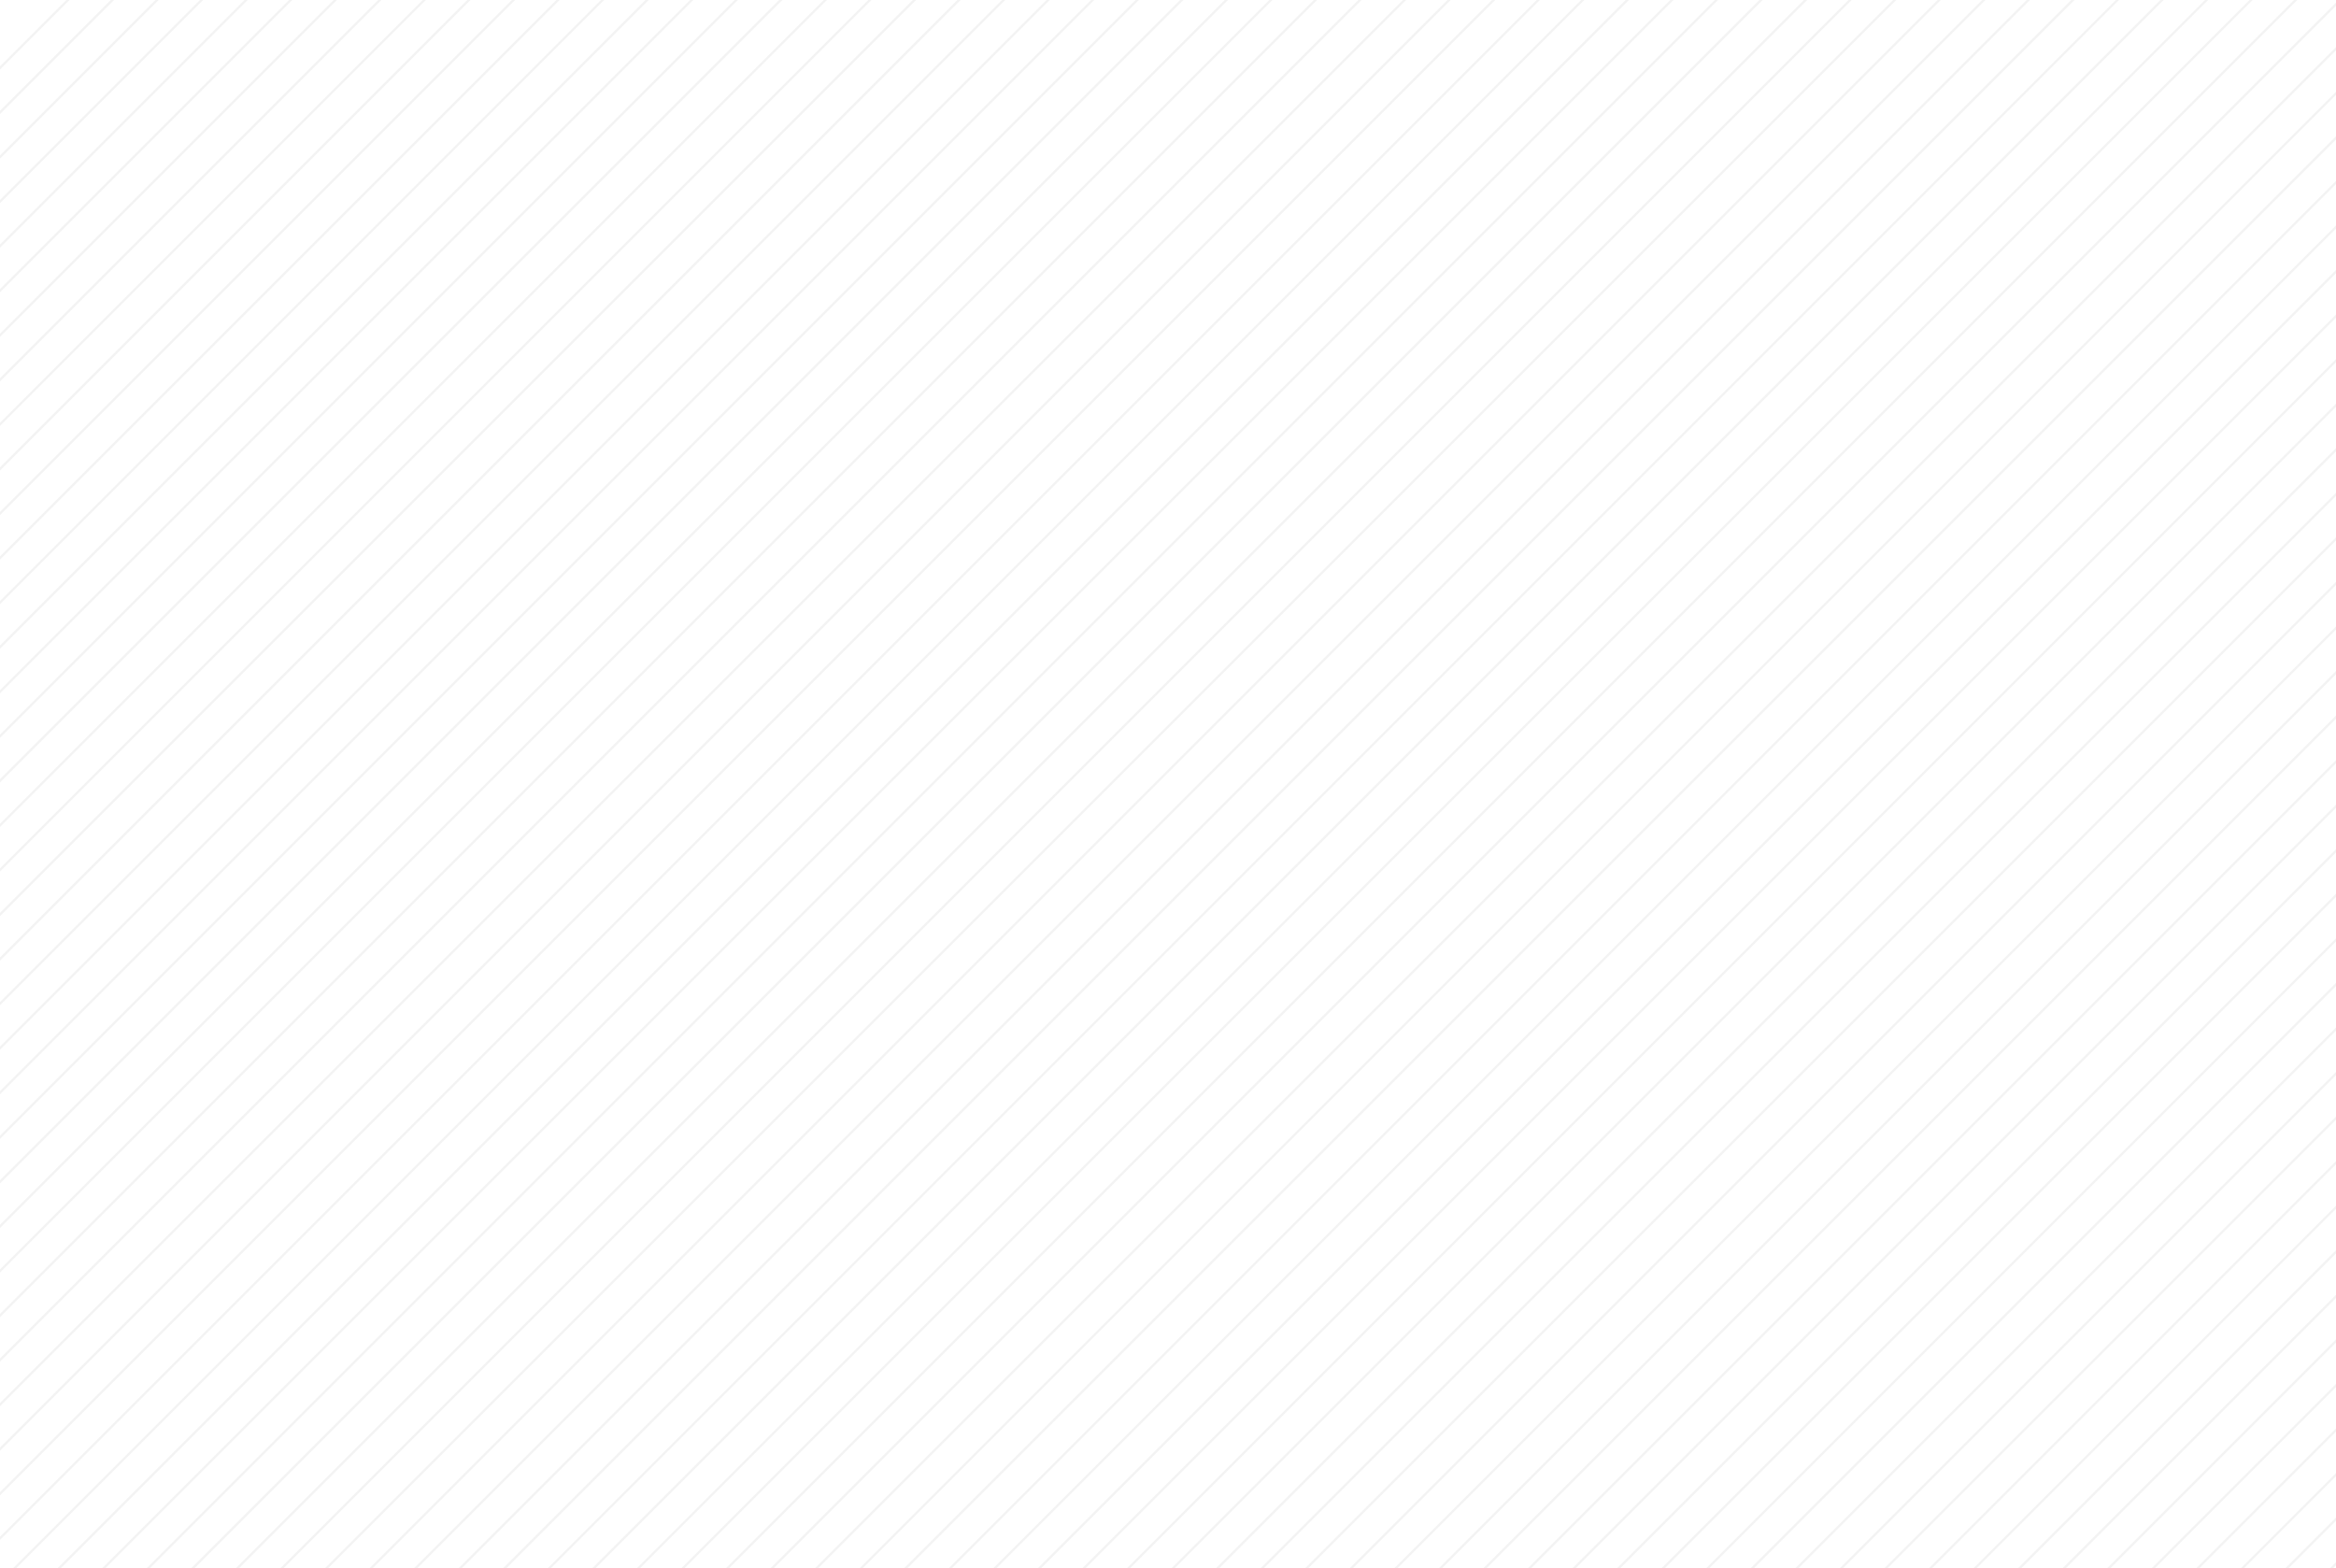 <svg width="1025" height="688" viewBox="0 0 1025 688" fill="none" xmlns="http://www.w3.org/2000/svg">
<g opacity="0.05" clip-path="url(#clip0_4_12582)">
<line y1="-0.5" x2="2737.17" y2="-0.5" transform="matrix(0.707 -0.707 0.707 0.707 -1116.9 1147.4)" stroke="black"/>
<line y1="-0.5" x2="2737.17" y2="-0.5" transform="matrix(0.707 -0.707 0.707 0.707 -1107.13 1157.17)" stroke="black"/>
<line y1="-0.5" x2="2737.17" y2="-0.5" transform="matrix(0.707 -0.707 0.707 0.707 -1097.35 1166.95)" stroke="black"/>
<line y1="-0.5" x2="2737.17" y2="-0.5" transform="matrix(0.707 -0.707 0.707 0.707 -1087.57 1176.72)" stroke="black"/>
<line y1="-0.5" x2="2737.17" y2="-0.5" transform="matrix(0.707 -0.707 0.707 0.707 -1077.79 1186.49)" stroke="black"/>
<line y1="-0.5" x2="2737.17" y2="-0.5" transform="matrix(0.707 -0.707 0.707 0.707 -1068.02 1196.26)" stroke="black"/>
<line y1="-0.5" x2="2737.17" y2="-0.5" transform="matrix(0.707 -0.707 0.707 0.707 -1058.24 1206.04)" stroke="black"/>
<line y1="-0.5" x2="2737.17" y2="-0.5" transform="matrix(0.707 -0.707 0.707 0.707 -1048.46 1215.81)" stroke="black"/>
<line y1="-0.5" x2="2737.17" y2="-0.5" transform="matrix(0.707 -0.707 0.707 0.707 -1038.69 1225.59)" stroke="black"/>
<line y1="-0.5" x2="2737.17" y2="-0.5" transform="matrix(0.707 -0.707 0.707 0.707 -1028.91 1235.36)" stroke="black"/>
<line y1="-0.5" x2="2737.17" y2="-0.5" transform="matrix(0.707 -0.707 0.707 0.707 -1019.13 1245.13)" stroke="black"/>
<line y1="-0.5" x2="2737.17" y2="-0.5" transform="matrix(0.707 -0.707 0.707 0.707 -1009.36 1254.91)" stroke="black"/>
<line y1="-0.5" x2="2737.17" y2="-0.5" transform="matrix(0.707 -0.707 0.707 0.707 -999.578 1264.68)" stroke="black"/>
<line y1="-0.5" x2="2737.17" y2="-0.5" transform="matrix(0.707 -0.707 0.707 0.707 -989.803 1274.45)" stroke="black"/>
<line y1="-0.5" x2="2737.17" y2="-0.5" transform="matrix(0.707 -0.707 0.707 0.707 -980.027 1284.23)" stroke="black"/>
<line y1="-0.5" x2="2737.17" y2="-0.5" transform="matrix(0.707 -0.707 0.707 0.707 -970.248 1294)" stroke="black"/>
<line y1="-0.5" x2="2737.17" y2="-0.5" transform="matrix(0.707 -0.707 0.707 0.707 -960.473 1303.77)" stroke="black"/>
<line y1="-0.5" x2="2737.17" y2="-0.5" transform="matrix(0.707 -0.707 0.707 0.707 -950.696 1313.55)" stroke="black"/>
<line y1="-0.5" x2="2737.17" y2="-0.5" transform="matrix(0.707 -0.707 0.707 0.707 -940.917 1323.32)" stroke="black"/>
<line y1="-0.5" x2="2737.17" y2="-0.5" transform="matrix(0.707 -0.707 0.707 0.707 -931.141 1333.09)" stroke="black"/>
<line y1="-0.5" x2="2737.17" y2="-0.5" transform="matrix(0.707 -0.707 0.707 0.707 -921.365 1342.87)" stroke="black"/>
<line y1="-0.5" x2="2737.17" y2="-0.5" transform="matrix(0.707 -0.707 0.707 0.707 -911.586 1352.64)" stroke="black"/>
<line y1="-0.5" x2="2737.17" y2="-0.5" transform="matrix(0.707 -0.707 0.707 0.707 -901.811 1362.41)" stroke="black"/>
<line y1="-0.5" x2="2737.17" y2="-0.5" transform="matrix(0.707 -0.707 0.707 0.707 -892.035 1372.19)" stroke="black"/>
<line y1="-0.5" x2="2737.17" y2="-0.5" transform="matrix(0.707 -0.707 0.707 0.707 -882.259 1381.96)" stroke="black"/>
<line y1="-0.5" x2="2737.17" y2="-0.5" transform="matrix(0.707 -0.707 0.707 0.707 -872.479 1391.73)" stroke="black"/>
<line y1="-0.5" x2="2737.17" y2="-0.5" transform="matrix(0.707 -0.707 0.707 0.707 -862.703 1401.51)" stroke="black"/>
<line y1="-0.5" x2="2737.17" y2="-0.5" transform="matrix(0.707 -0.707 0.707 0.707 -852.924 1411.28)" stroke="black"/>
<line y1="-0.5" x2="2737.17" y2="-0.5" transform="matrix(0.707 -0.707 0.707 0.707 -843.148 1421.05)" stroke="black"/>
<line y1="-0.5" x2="2737.17" y2="-0.5" transform="matrix(0.707 -0.707 0.707 0.707 -833.373 1430.82)" stroke="black"/>
<line y1="-0.5" x2="2737.17" y2="-0.5" transform="matrix(0.707 -0.707 0.707 0.707 -823.597 1440.6)" stroke="black"/>
<line y1="-0.5" x2="2737.17" y2="-0.5" transform="matrix(0.707 -0.707 0.707 0.707 -813.818 1450.37)" stroke="black"/>
<line y1="-0.5" x2="2737.17" y2="-0.5" transform="matrix(0.707 -0.707 0.707 0.707 -804.042 1460.15)" stroke="black"/>
<line y1="-0.5" x2="2737.17" y2="-0.5" transform="matrix(0.707 -0.707 0.707 0.707 -794.266 1469.92)" stroke="black"/>
<line y1="-0.5" x2="2737.17" y2="-0.5" transform="matrix(0.707 -0.707 0.707 0.707 -784.486 1479.69)" stroke="black"/>
<line y1="-0.5" x2="2737.17" y2="-0.5" transform="matrix(0.707 -0.707 0.707 0.707 -774.711 1489.47)" stroke="black"/>
<line y1="-0.5" x2="2737.17" y2="-0.5" transform="matrix(0.707 -0.707 0.707 0.707 -764.936 1499.24)" stroke="black"/>
<line y1="-0.5" x2="2737.17" y2="-0.5" transform="matrix(0.707 -0.707 0.707 0.707 -755.159 1509.01)" stroke="black"/>
<line y1="-0.5" x2="2737.17" y2="-0.5" transform="matrix(0.707 -0.707 0.707 0.707 -745.38 1518.79)" stroke="black"/>
<line y1="-0.5" x2="2737.17" y2="-0.5" transform="matrix(0.707 -0.707 0.707 0.707 -735.604 1528.56)" stroke="black"/>
<line y1="-0.5" x2="2737.17" y2="-0.5" transform="matrix(0.707 -0.707 0.707 0.707 -725.828 1538.33)" stroke="black"/>
<line y1="-0.5" x2="2737.17" y2="-0.5" transform="matrix(0.707 -0.707 0.707 0.707 -716.049 1548.11)" stroke="black"/>
<line y1="-0.5" x2="2737.17" y2="-0.5" transform="matrix(0.707 -0.707 0.707 0.707 -706.273 1557.88)" stroke="black"/>
<line y1="-0.5" x2="2737.17" y2="-0.5" transform="matrix(0.707 -0.707 0.707 0.707 -696.498 1567.65)" stroke="black"/>
<line y1="-0.5" x2="2737.17" y2="-0.5" transform="matrix(0.707 -0.707 0.707 0.707 -686.719 1577.43)" stroke="black"/>
<line y1="-0.5" x2="2737.17" y2="-0.5" transform="matrix(0.707 -0.707 0.707 0.707 -676.942 1587.2)" stroke="black"/>
<line y1="-0.5" x2="2737.17" y2="-0.5" transform="matrix(0.707 -0.707 0.707 0.707 -667.166 1596.97)" stroke="black"/>
<line y1="-0.5" x2="2737.17" y2="-0.5" transform="matrix(0.707 -0.707 0.707 0.707 -657.388 1606.75)" stroke="black"/>
<line y1="-0.5" x2="2737.17" y2="-0.5" transform="matrix(0.707 -0.707 0.707 0.707 -647.611 1616.52)" stroke="black"/>
<line y1="-0.5" x2="2737.17" y2="-0.5" transform="matrix(0.707 -0.707 0.707 0.707 -637.836 1626.29)" stroke="black"/>
<line y1="-0.5" x2="2737.17" y2="-0.5" transform="matrix(0.707 -0.707 0.707 0.707 -628.057 1636.07)" stroke="black"/>
<line y1="-0.5" x2="2737.17" y2="-0.5" transform="matrix(0.707 -0.707 0.707 0.707 -618.281 1645.84)" stroke="black"/>
<line y1="-0.5" x2="2737.17" y2="-0.5" transform="matrix(0.707 -0.707 0.707 0.707 -608.505 1655.61)" stroke="black"/>
<line y1="-0.5" x2="2737.17" y2="-0.5" transform="matrix(0.707 -0.707 0.707 0.707 -598.726 1665.39)" stroke="black"/>
<line y1="-0.5" x2="2737.17" y2="-0.5" transform="matrix(0.707 -0.707 0.707 0.707 -588.949 1675.16)" stroke="black"/>
<line y1="-0.5" x2="2737.17" y2="-0.5" transform="matrix(0.707 -0.707 0.707 0.707 -579.174 1684.93)" stroke="black"/>
<line y1="-0.5" x2="2737.17" y2="-0.5" transform="matrix(0.707 -0.707 0.707 0.707 -569.398 1694.71)" stroke="black"/>
<line y1="-0.5" x2="2737.17" y2="-0.5" transform="matrix(0.707 -0.707 0.707 0.707 -559.619 1704.48)" stroke="black"/>
<line y1="-0.5" x2="2737.17" y2="-0.5" transform="matrix(0.707 -0.707 0.707 0.707 -549.843 1714.25)" stroke="black"/>
<line y1="-0.5" x2="2737.17" y2="-0.5" transform="matrix(0.707 -0.707 0.707 0.707 -540.067 1724.03)" stroke="black"/>
<line y1="-0.5" x2="2737.17" y2="-0.5" transform="matrix(0.707 -0.707 0.707 0.707 -530.288 1733.8)" stroke="black"/>
<line y1="-0.5" x2="2737.17" y2="-0.5" transform="matrix(0.707 -0.707 0.707 0.707 -520.512 1743.57)" stroke="black"/>
<line y1="-0.5" x2="2737.17" y2="-0.5" transform="matrix(0.707 -0.707 0.707 0.707 -510.736 1753.35)" stroke="black"/>
<line y1="-0.5" x2="2737.17" y2="-0.5" transform="matrix(0.707 -0.707 0.707 0.707 -500.957 1763.12)" stroke="black"/>
<line y1="-0.5" x2="2737.17" y2="-0.5" transform="matrix(0.707 -0.707 0.707 0.707 -491.182 1772.89)" stroke="black"/>
<line y1="-0.5" x2="2737.17" y2="-0.5" transform="matrix(0.707 -0.707 0.707 0.707 -481.405 1782.67)" stroke="black"/>
<line y1="-0.5" x2="2737.17" y2="-0.5" transform="matrix(0.707 -0.707 0.707 0.707 -471.629 1792.44)" stroke="black"/>
<line y1="-0.5" x2="2737.17" y2="-0.5" transform="matrix(0.707 -0.707 0.707 0.707 -461.851 1802.21)" stroke="black"/>
<line y1="-0.5" x2="2737.17" y2="-0.5" transform="matrix(0.707 -0.707 0.707 0.707 -452.074 1811.99)" stroke="black"/>
<line y1="-0.5" x2="2737.17" y2="-0.5" transform="matrix(0.707 -0.707 0.707 0.707 -442.295 1821.76)" stroke="black"/>
<line y1="-0.5" x2="2737.17" y2="-0.5" transform="matrix(0.707 -0.707 0.707 0.707 -432.52 1831.53)" stroke="black"/>
<line y1="-0.5" x2="2737.17" y2="-0.5" transform="matrix(0.707 -0.707 0.707 0.707 -422.744 1841.31)" stroke="black"/>
<line y1="-0.5" x2="2737.17" y2="-0.5" transform="matrix(0.707 -0.707 0.707 0.707 -412.968 1851.08)" stroke="black"/>
<line y1="-0.5" x2="2737.17" y2="-0.5" transform="matrix(0.707 -0.707 0.707 0.707 -403.188 1860.85)" stroke="black"/>
<line y1="-0.5" x2="2737.17" y2="-0.5" transform="matrix(0.707 -0.707 0.707 0.707 -393.412 1870.63)" stroke="black"/>
<line y1="-0.5" x2="2737.17" y2="-0.5" transform="matrix(0.707 -0.707 0.707 0.707 -383.637 1880.4)" stroke="black"/>
<line y1="-0.5" x2="2737.17" y2="-0.5" transform="matrix(0.707 -0.707 0.707 0.707 -373.857 1890.17)" stroke="black"/>
<line y1="-0.5" x2="2737.17" y2="-0.5" transform="matrix(0.707 -0.707 0.707 0.707 -364.082 1899.95)" stroke="black"/>
<line y1="-0.5" x2="2737.17" y2="-0.5" transform="matrix(0.707 -0.707 0.707 0.707 -354.307 1909.72)" stroke="black"/>
<line y1="-0.5" x2="2737.17" y2="-0.5" transform="matrix(0.707 -0.707 0.707 0.707 -344.53 1919.49)" stroke="black"/>
<line y1="-0.5" x2="2737.17" y2="-0.5" transform="matrix(0.707 -0.707 0.707 0.707 -334.751 1929.27)" stroke="black"/>
<line y1="-0.5" x2="2737.17" y2="-0.5" transform="matrix(0.707 -0.707 0.707 0.707 -324.975 1939.04)" stroke="black"/>
<line y1="-0.5" x2="2737.17" y2="-0.5" transform="matrix(0.707 -0.707 0.707 0.707 -315.199 1948.81)" stroke="black"/>
<line y1="-0.5" x2="2737.17" y2="-0.5" transform="matrix(0.707 -0.707 0.707 0.707 -305.42 1958.59)" stroke="black"/>
<line y1="-0.5" x2="2737.17" y2="-0.5" transform="matrix(0.707 -0.707 0.707 0.707 -295.645 1968.36)" stroke="black"/>
<line y1="-0.5" x2="2737.17" y2="-0.5" transform="matrix(0.707 -0.707 0.707 0.707 -285.868 1978.13)" stroke="black"/>
<line y1="-0.5" x2="2737.17" y2="-0.5" transform="matrix(0.707 -0.707 0.707 0.707 -276.09 1987.91)" stroke="black"/>
<line y1="-0.5" x2="2737.17" y2="-0.5" transform="matrix(0.707 -0.707 0.707 0.707 -266.313 1997.68)" stroke="black"/>
<line y1="-0.5" x2="2737.17" y2="-0.5" transform="matrix(0.707 -0.707 0.707 0.707 -256.537 2007.45)" stroke="black"/>
<line y1="-0.5" x2="2737.17" y2="-0.5" transform="matrix(0.707 -0.707 0.707 0.707 -246.758 2017.23)" stroke="black"/>
<line y1="-0.5" x2="2737.17" y2="-0.5" transform="matrix(0.707 -0.707 0.707 0.707 -236.982 2027)" stroke="black"/>
<line y1="-0.5" x2="2737.17" y2="-0.5" transform="matrix(0.707 -0.707 0.707 0.707 -227.207 2036.77)" stroke="black"/>
<line y1="-0.5" x2="2737.17" y2="-0.5" transform="matrix(0.707 -0.707 0.707 0.707 -217.428 2046.55)" stroke="black"/>
<line y1="-0.5" x2="2737.17" y2="-0.5" transform="matrix(0.707 -0.707 0.707 0.707 -207.652 2056.32)" stroke="black"/>
<line y1="-0.5" x2="2737.17" y2="-0.5" transform="matrix(0.707 -0.707 0.707 0.707 -197.876 2066.09)" stroke="black"/>
<line y1="-0.5" x2="2737.17" y2="-0.5" transform="matrix(0.707 -0.707 0.707 0.707 -188.097 2075.87)" stroke="black"/>
<line y1="-0.5" x2="2737.17" y2="-0.5" transform="matrix(0.707 -0.707 0.707 0.707 -178.32 2085.64)" stroke="black"/>
<line y1="-0.5" x2="2737.17" y2="-0.5" transform="matrix(0.707 -0.707 0.707 0.707 -168.545 2095.41)" stroke="black"/>
<line y1="-0.5" x2="2737.17" y2="-0.5" transform="matrix(0.707 -0.707 0.707 0.707 -158.77 2105.19)" stroke="black"/>
<line y1="-0.5" x2="2737.17" y2="-0.5" transform="matrix(0.707 -0.707 0.707 0.707 -148.99 2114.96)" stroke="black"/>
<line y1="-0.5" x2="2737.17" y2="-0.5" transform="matrix(0.707 -0.707 0.707 0.707 -139.214 2124.73)" stroke="black"/>
<line y1="-0.5" x2="2737.17" y2="-0.5" transform="matrix(0.707 -0.707 0.707 0.707 -129.438 2134.51)" stroke="black"/>
<line y1="-0.5" x2="2737.17" y2="-0.5" transform="matrix(0.707 -0.707 0.707 0.707 -119.659 2144.28)" stroke="black"/>
<line y1="-0.5" x2="2737.17" y2="-0.5" transform="matrix(0.707 -0.707 0.707 0.707 -109.883 2154.05)" stroke="black"/>
<line y1="-0.5" x2="2737.17" y2="-0.5" transform="matrix(0.707 -0.707 0.707 0.707 -100.107 2163.83)" stroke="black"/>
<line y1="-0.5" x2="2737.17" y2="-0.5" transform="matrix(0.707 -0.707 0.707 0.707 -90.328 2173.6)" stroke="black"/>
<line y1="-0.5" x2="2737.17" y2="-0.5" transform="matrix(0.707 -0.707 0.707 0.707 -80.553 2183.37)" stroke="black"/>
<line y1="-0.5" x2="2737.17" y2="-0.5" transform="matrix(0.707 -0.707 0.707 0.707 -70.776 2193.15)" stroke="black"/>
<line y1="-0.5" x2="2737.17" y2="-0.5" transform="matrix(0.707 -0.707 0.707 0.707 -61 2202.92)" stroke="black"/>
<line y1="-0.5" x2="2737.17" y2="-0.5" transform="matrix(0.707 -0.707 0.707 0.707 -51.222 2212.69)" stroke="black"/>
<line y1="-0.5" x2="2737.17" y2="-0.5" transform="matrix(0.707 -0.707 0.707 0.707 -41.445 2222.47)" stroke="black"/>
<line y1="-0.5" x2="2737.17" y2="-0.5" transform="matrix(0.707 -0.707 0.707 0.707 -31.67 2232.24)" stroke="black"/>
<line y1="-0.5" x2="2737.17" y2="-0.5" transform="matrix(0.707 -0.707 0.707 0.707 -21.891 2242.01)" stroke="black"/>
<line y1="-0.5" x2="2737.17" y2="-0.5" transform="matrix(0.707 -0.707 0.707 0.707 -12.115 2251.79)" stroke="black"/>
<line y1="-0.5" x2="2737.17" y2="-0.5" transform="matrix(0.707 -0.707 0.707 0.707 -2.336 2261.56)" stroke="black"/>
<line y1="-0.5" x2="2737.17" y2="-0.5" transform="matrix(0.707 -0.707 0.707 0.707 7.44 2271.33)" stroke="black"/>
<line y1="-0.5" x2="2737.17" y2="-0.5" transform="matrix(0.707 -0.707 0.707 0.707 17.217 2281.11)" stroke="black"/>
<line y1="-0.5" x2="2737.17" y2="-0.5" transform="matrix(0.707 -0.707 0.707 0.707 26.992 2290.88)" stroke="black"/>
<line y1="-0.5" x2="2737.17" y2="-0.5" transform="matrix(0.707 -0.707 0.707 0.707 36.772 2300.65)" stroke="black"/>
<line y1="-0.5" x2="2737.17" y2="-0.5" transform="matrix(0.707 -0.707 0.707 0.707 46.547 2310.43)" stroke="black"/>
<line y1="-0.5" x2="2737.17" y2="-0.5" transform="matrix(0.707 -0.707 0.707 0.707 56.323 2320.2)" stroke="black"/>
<line y1="-0.5" x2="2737.17" y2="-0.5" transform="matrix(0.707 -0.707 0.707 0.707 66.102 2329.97)" stroke="black"/>
<line y1="-0.5" x2="2737.17" y2="-0.5" transform="matrix(0.707 -0.707 0.707 0.707 75.878 2339.75)" stroke="black"/>
<line y1="-0.5" x2="2737.17" y2="-0.5" transform="matrix(0.707 -0.707 0.707 0.707 85.654 2349.52)" stroke="black"/>
<line y1="-0.5" x2="2737.17" y2="-0.5" transform="matrix(0.707 -0.707 0.707 0.707 95.43 2359.3)" stroke="black"/>
<line y1="-0.5" x2="2737.17" y2="-0.5" transform="matrix(0.707 -0.707 0.707 0.707 105.209 2369.07)" stroke="black"/>
<line y1="-0.5" x2="2737.17" y2="-0.5" transform="matrix(0.707 -0.707 0.707 0.707 114.984 2378.84)" stroke="black"/>
<line y1="-0.5" x2="2737.17" y2="-0.5" transform="matrix(0.707 -0.707 0.707 0.707 124.761 2388.61)" stroke="black"/>
<line y1="-0.5" x2="2737.17" y2="-0.5" transform="matrix(0.707 -0.707 0.707 0.707 134.54 2398.39)" stroke="black"/>
<line y1="-0.5" x2="2737.17" y2="-0.5" transform="matrix(0.707 -0.707 0.707 0.707 144.315 2408.16)" stroke="black"/>
<line y1="-0.5" x2="2737.17" y2="-0.5" transform="matrix(0.707 -0.707 0.707 0.707 154.092 2417.93)" stroke="black"/>
<line y1="-0.5" x2="2737.17" y2="-0.5" transform="matrix(0.707 -0.707 0.707 0.707 163.871 2427.71)" stroke="black"/>
<line y1="-0.5" x2="2737.17" y2="-0.5" transform="matrix(0.707 -0.707 0.707 0.707 173.646 2437.48)" stroke="black"/>
<line y1="-0.5" x2="2737.17" y2="-0.5" transform="matrix(0.707 -0.707 0.707 0.707 183.422 2447.26)" stroke="black"/>
<line y1="-0.5" x2="2737.17" y2="-0.5" transform="matrix(0.707 -0.707 0.707 0.707 193.201 2457.03)" stroke="black"/>
<line y1="-0.5" x2="2737.17" y2="-0.5" transform="matrix(0.707 -0.707 0.707 0.707 202.978 2466.8)" stroke="black"/>
<line y1="-0.5" x2="2737.17" y2="-0.5" transform="matrix(0.707 -0.707 0.707 0.707 212.754 2476.57)" stroke="black"/>
<line y1="-0.5" x2="2737.17" y2="-0.5" transform="matrix(0.707 -0.707 0.707 0.707 222.529 2486.35)" stroke="black"/>
<line y1="-0.5" x2="2737.17" y2="-0.5" transform="matrix(0.707 -0.707 0.707 0.707 232.309 2496.12)" stroke="black"/>
<line y1="-0.5" x2="2737.17" y2="-0.5" transform="matrix(0.707 -0.707 0.707 0.707 242.084 2505.89)" stroke="black"/>
<line y1="-0.5" x2="2737.17" y2="-0.5" transform="matrix(0.707 -0.707 0.707 0.707 251.863 2515.67)" stroke="black"/>
<line y1="-0.5" x2="2737.17" y2="-0.5" transform="matrix(0.707 -0.707 0.707 0.707 261.639 2525.44)" stroke="black"/>
<line y1="-0.5" x2="2737.17" y2="-0.5" transform="matrix(0.707 -0.707 0.707 0.707 271.415 2535.22)" stroke="black"/>
<line y1="-0.5" x2="2737.17" y2="-0.5" transform="matrix(0.707 -0.707 0.707 0.707 281.191 2544.99)" stroke="black"/>
<line y1="-0.5" x2="2737.17" y2="-0.5" transform="matrix(0.707 -0.707 0.707 0.707 290.97 2554.76)" stroke="black"/>
<line y1="-0.5" x2="2737.17" y2="-0.5" transform="matrix(0.707 -0.707 0.707 0.707 300.746 2564.53)" stroke="black"/>
<line y1="-0.5" x2="2737.17" y2="-0.5" transform="matrix(0.707 -0.707 0.707 0.707 310.521 2574.31)" stroke="black"/>
<line y1="-0.5" x2="2737.17" y2="-0.5" transform="matrix(0.707 -0.707 0.707 0.707 320.301 2584.08)" stroke="black"/>
<line y1="-0.5" x2="2737.17" y2="-0.5" transform="matrix(0.707 -0.707 0.707 0.707 330.076 2593.85)" stroke="black"/>
<line y1="-0.5" x2="2737.17" y2="-0.5" transform="matrix(0.707 -0.707 0.707 0.707 339.853 2603.63)" stroke="black"/>
<line y1="-0.5" x2="2737.17" y2="-0.5" transform="matrix(0.707 -0.707 0.707 0.707 349.629 2613.4)" stroke="black"/>
<line y1="-0.5" x2="2737.17" y2="-0.5" transform="matrix(0.707 -0.707 0.707 0.707 359.408 2623.17)" stroke="black"/>
</g>
<defs>
<clipPath id="clip0_4_12582">
<rect width="1025" height="688" fill="white"/>
</clipPath>
</defs>
</svg>

